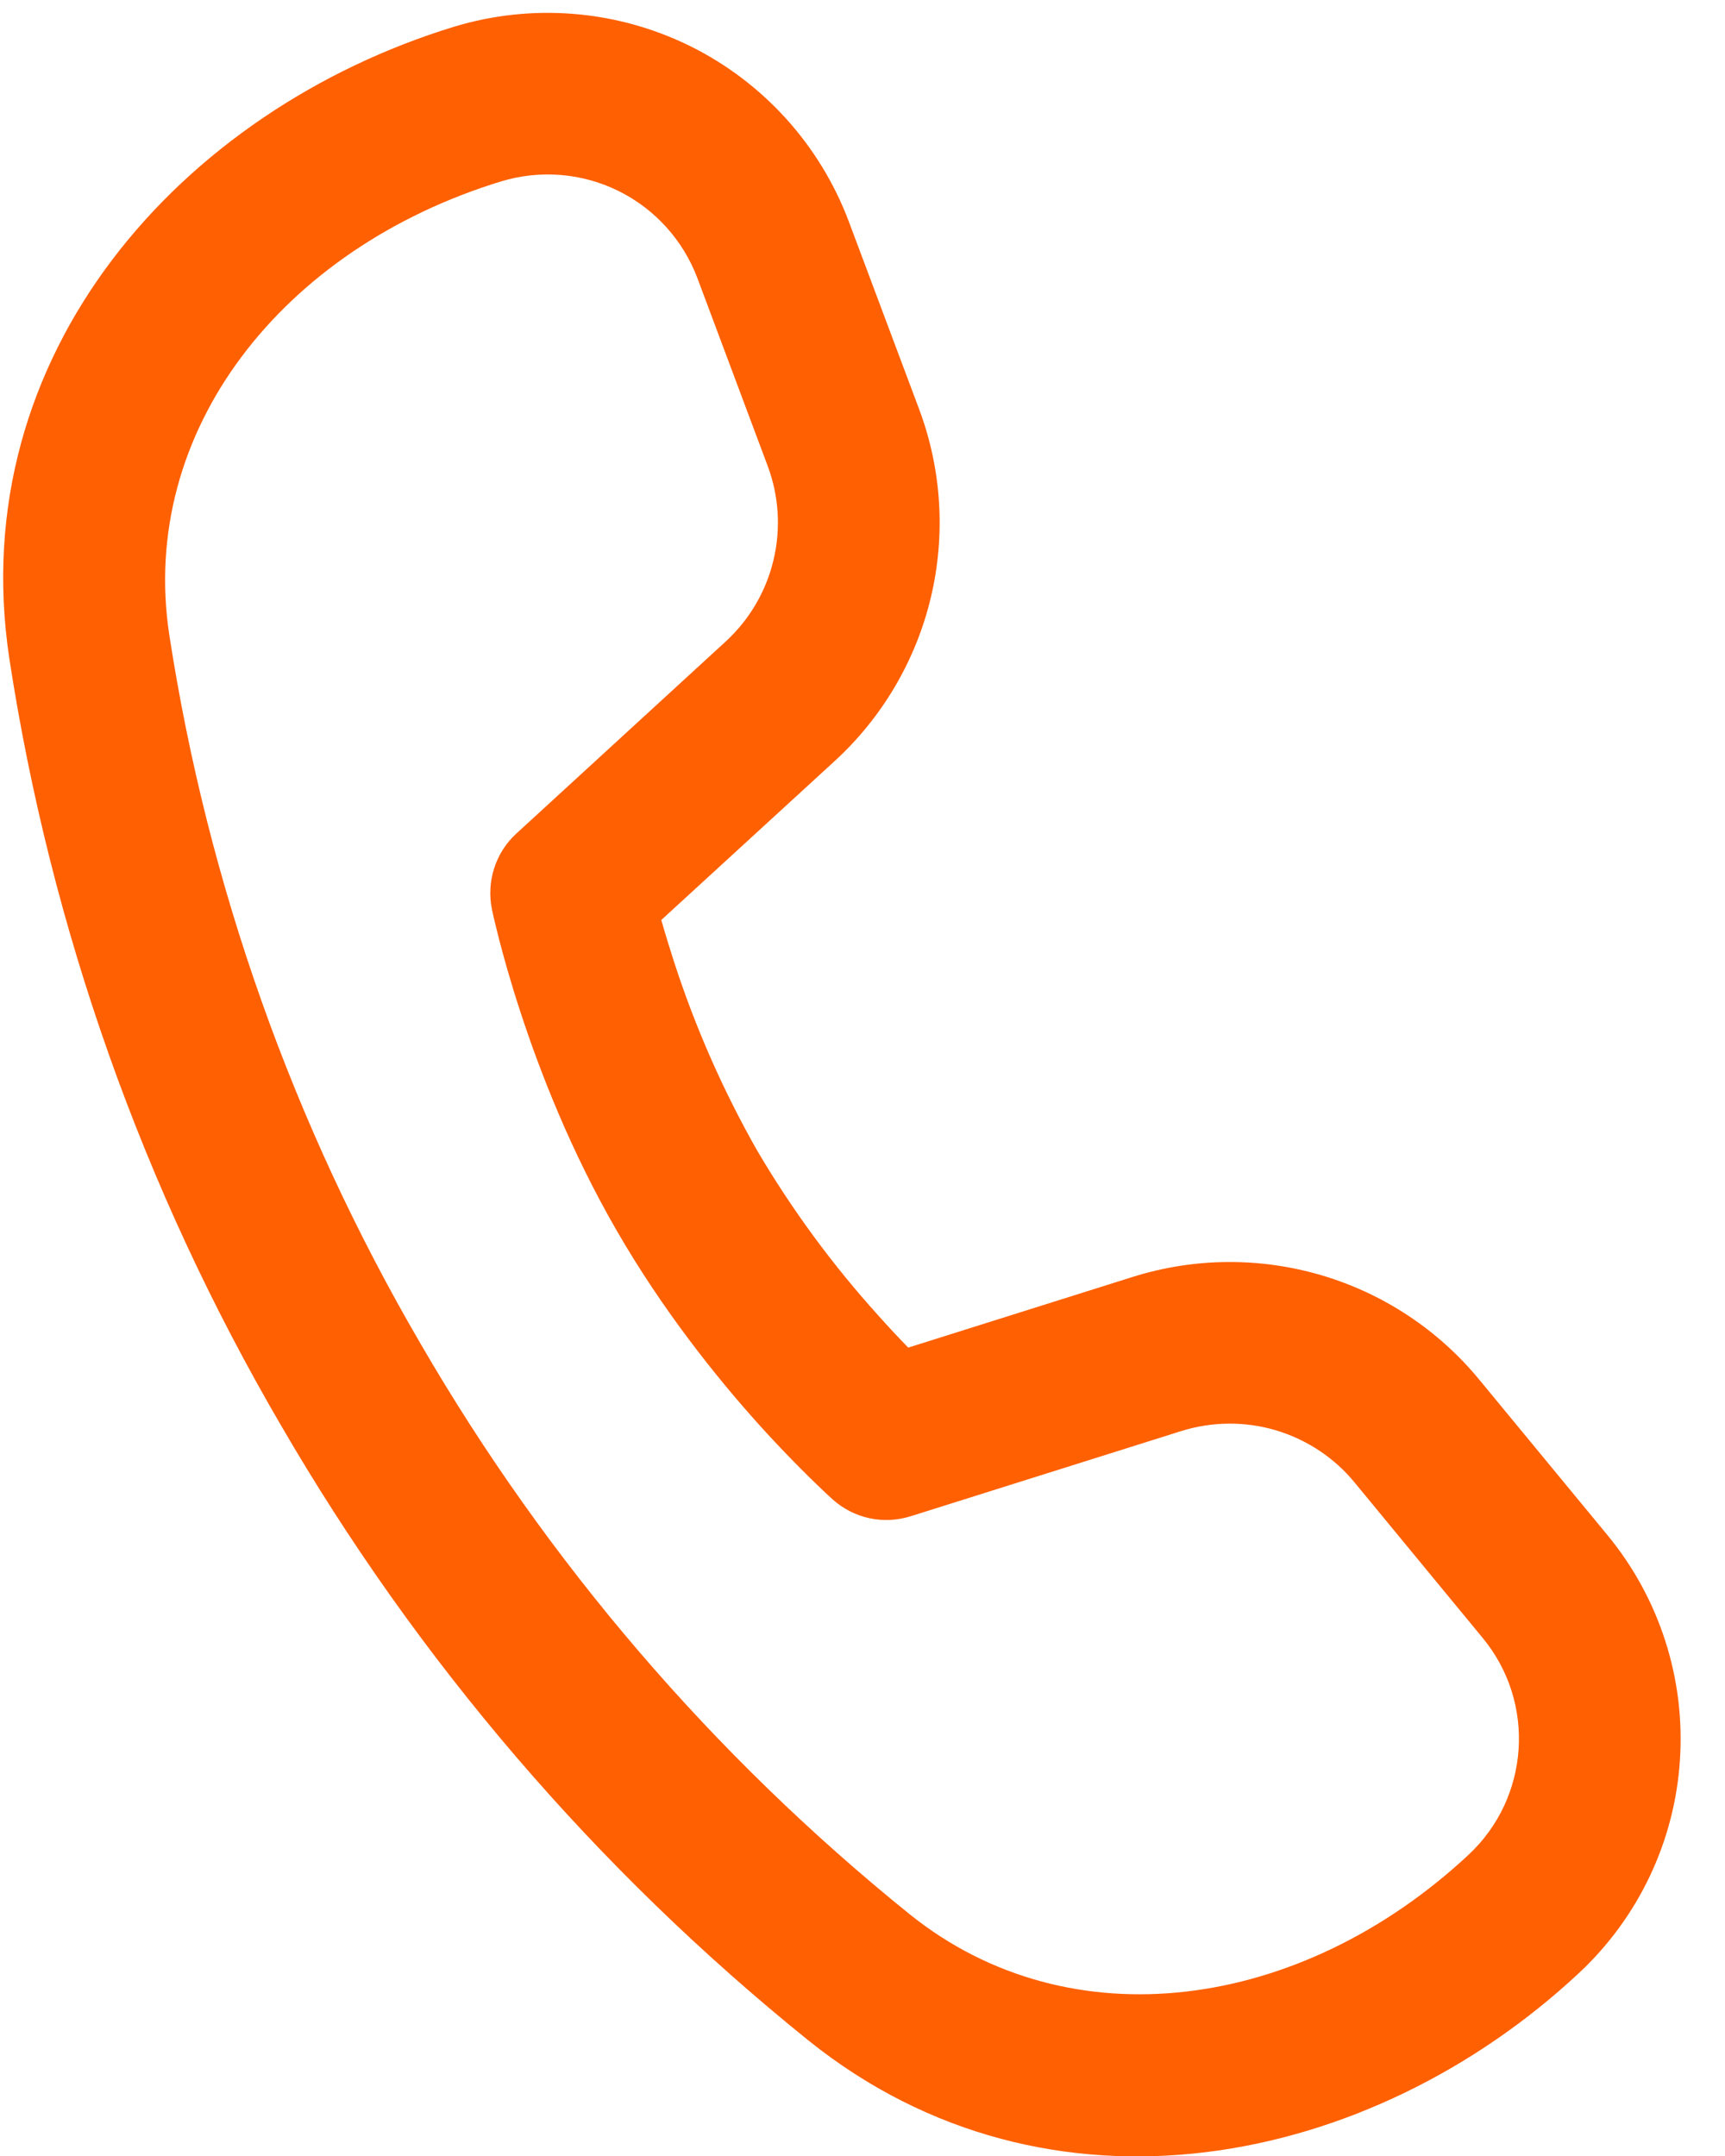 <svg width="16" height="20" viewBox="0 0 16 20" fill="none" xmlns="http://www.w3.org/2000/svg">
<path d="M1.57 5.888C1.284 4.002 2.614 2.306 4.647 1.683C5.008 1.573 5.397 1.604 5.736 1.771C6.074 1.938 6.336 2.228 6.469 2.581L7.12 4.321C7.225 4.601 7.244 4.906 7.174 5.197C7.105 5.487 6.95 5.75 6.73 5.952L4.791 7.731C4.695 7.818 4.624 7.929 4.584 8.053C4.544 8.177 4.537 8.309 4.563 8.436L4.58 8.514L4.628 8.709C4.671 8.874 4.735 9.107 4.826 9.384C5.006 9.936 5.293 10.677 5.721 11.417C6.148 12.157 6.646 12.777 7.033 13.208C7.235 13.432 7.446 13.649 7.665 13.856L7.725 13.911C7.822 13.997 7.939 14.057 8.066 14.084C8.193 14.111 8.324 14.104 8.448 14.065L10.957 13.275C11.242 13.186 11.548 13.183 11.834 13.268C12.121 13.354 12.376 13.522 12.565 13.753L13.753 15.195C14.248 15.795 14.189 16.677 13.62 17.207C12.064 18.657 9.925 18.954 8.437 17.757C6.614 16.286 5.076 14.492 3.901 12.465C2.718 10.438 1.927 8.207 1.57 5.888ZM6.134 8.534L7.744 7.058C8.184 6.654 8.494 6.127 8.633 5.546C8.772 4.965 8.735 4.355 8.525 3.795L7.873 2.055C7.606 1.345 7.079 0.762 6.398 0.426C5.717 0.091 4.934 0.028 4.208 0.249C1.684 1.023 -0.342 3.285 0.087 6.112C0.472 8.619 1.326 11.03 2.605 13.22C3.872 15.406 5.53 17.341 7.497 18.927C9.728 20.72 12.709 20.109 14.643 18.305C15.197 17.789 15.533 17.082 15.582 16.327C15.632 15.572 15.392 14.826 14.911 14.242L13.723 12.801C13.344 12.339 12.834 12.001 12.261 11.831C11.688 11.661 11.077 11.666 10.507 11.845L8.424 12.501C8.331 12.405 8.239 12.307 8.15 12.207C7.722 11.734 7.343 11.218 7.02 10.668C6.705 10.112 6.447 9.526 6.251 8.919C6.21 8.792 6.17 8.663 6.134 8.535" fill="#FE6002"/>
</svg>
